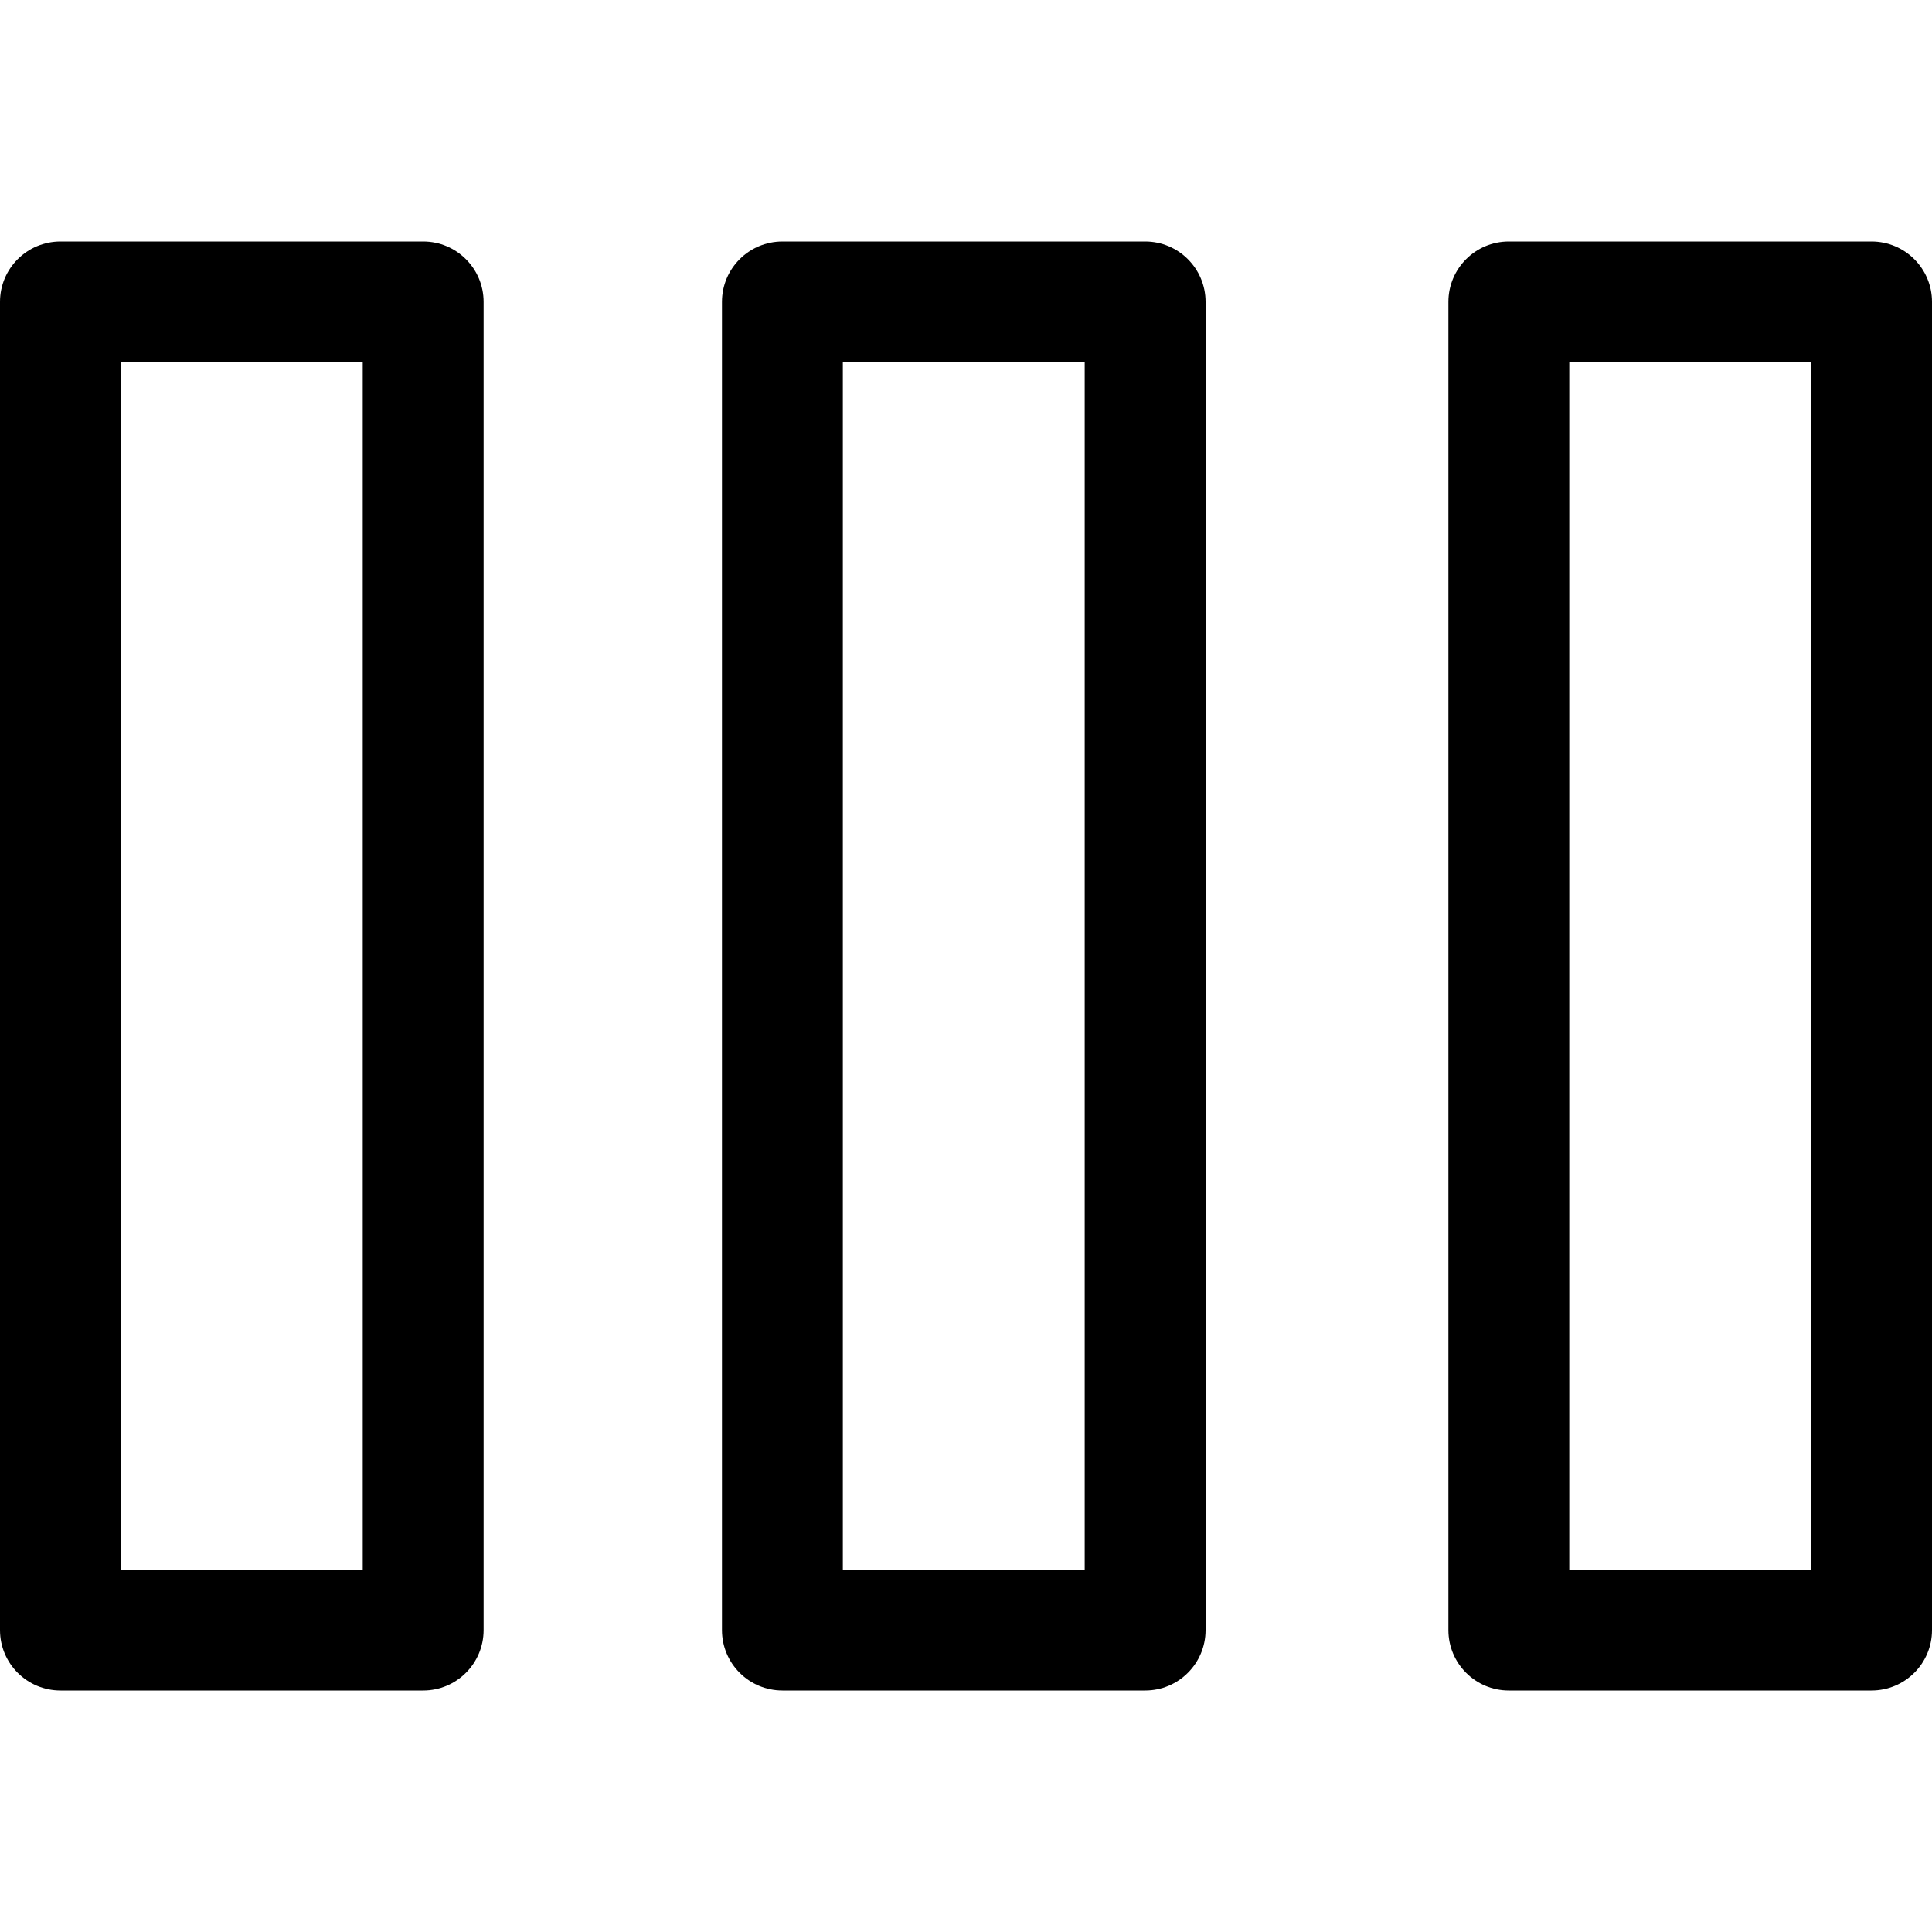<svg width="16" height="16" viewBox="0 0 16 16" fill="none" xmlns="http://www.w3.org/2000/svg">
<path fill-rule="evenodd" clip-rule="evenodd" d="M0 2.5C0 2.224 0.224 2 0.501 2H3.505C3.781 2 4.005 2.224 4.005 2.5V13.5C4.005 13.776 3.781 14 3.505 14H0.501C0.224 14 0 13.776 0 13.5V2.5ZM1.001 3V13H3.004V3H1.001Z" fill="black"/>
<path fill-rule="evenodd" clip-rule="evenodd" d="M5.979 2.5C5.979 2.224 6.203 2 6.48 2H9.484C9.76 2 9.984 2.224 9.984 2.5V13.5C9.984 13.776 9.76 14 9.484 14H6.48C6.203 14 5.979 13.776 5.979 13.5V2.5ZM6.98 3V13H8.983V3H6.98Z" fill="black"/>
<path fill-rule="evenodd" clip-rule="evenodd" d="M12.495 2C12.219 2 11.995 2.224 11.995 2.5V13.5C11.995 13.776 12.219 14 12.495 14H15.499C15.776 14 16 13.776 16 13.5V2.5C16 2.224 15.776 2 15.499 2H12.495ZM12.996 13V3H14.999V13H12.996Z" fill="black"/>
</svg>
